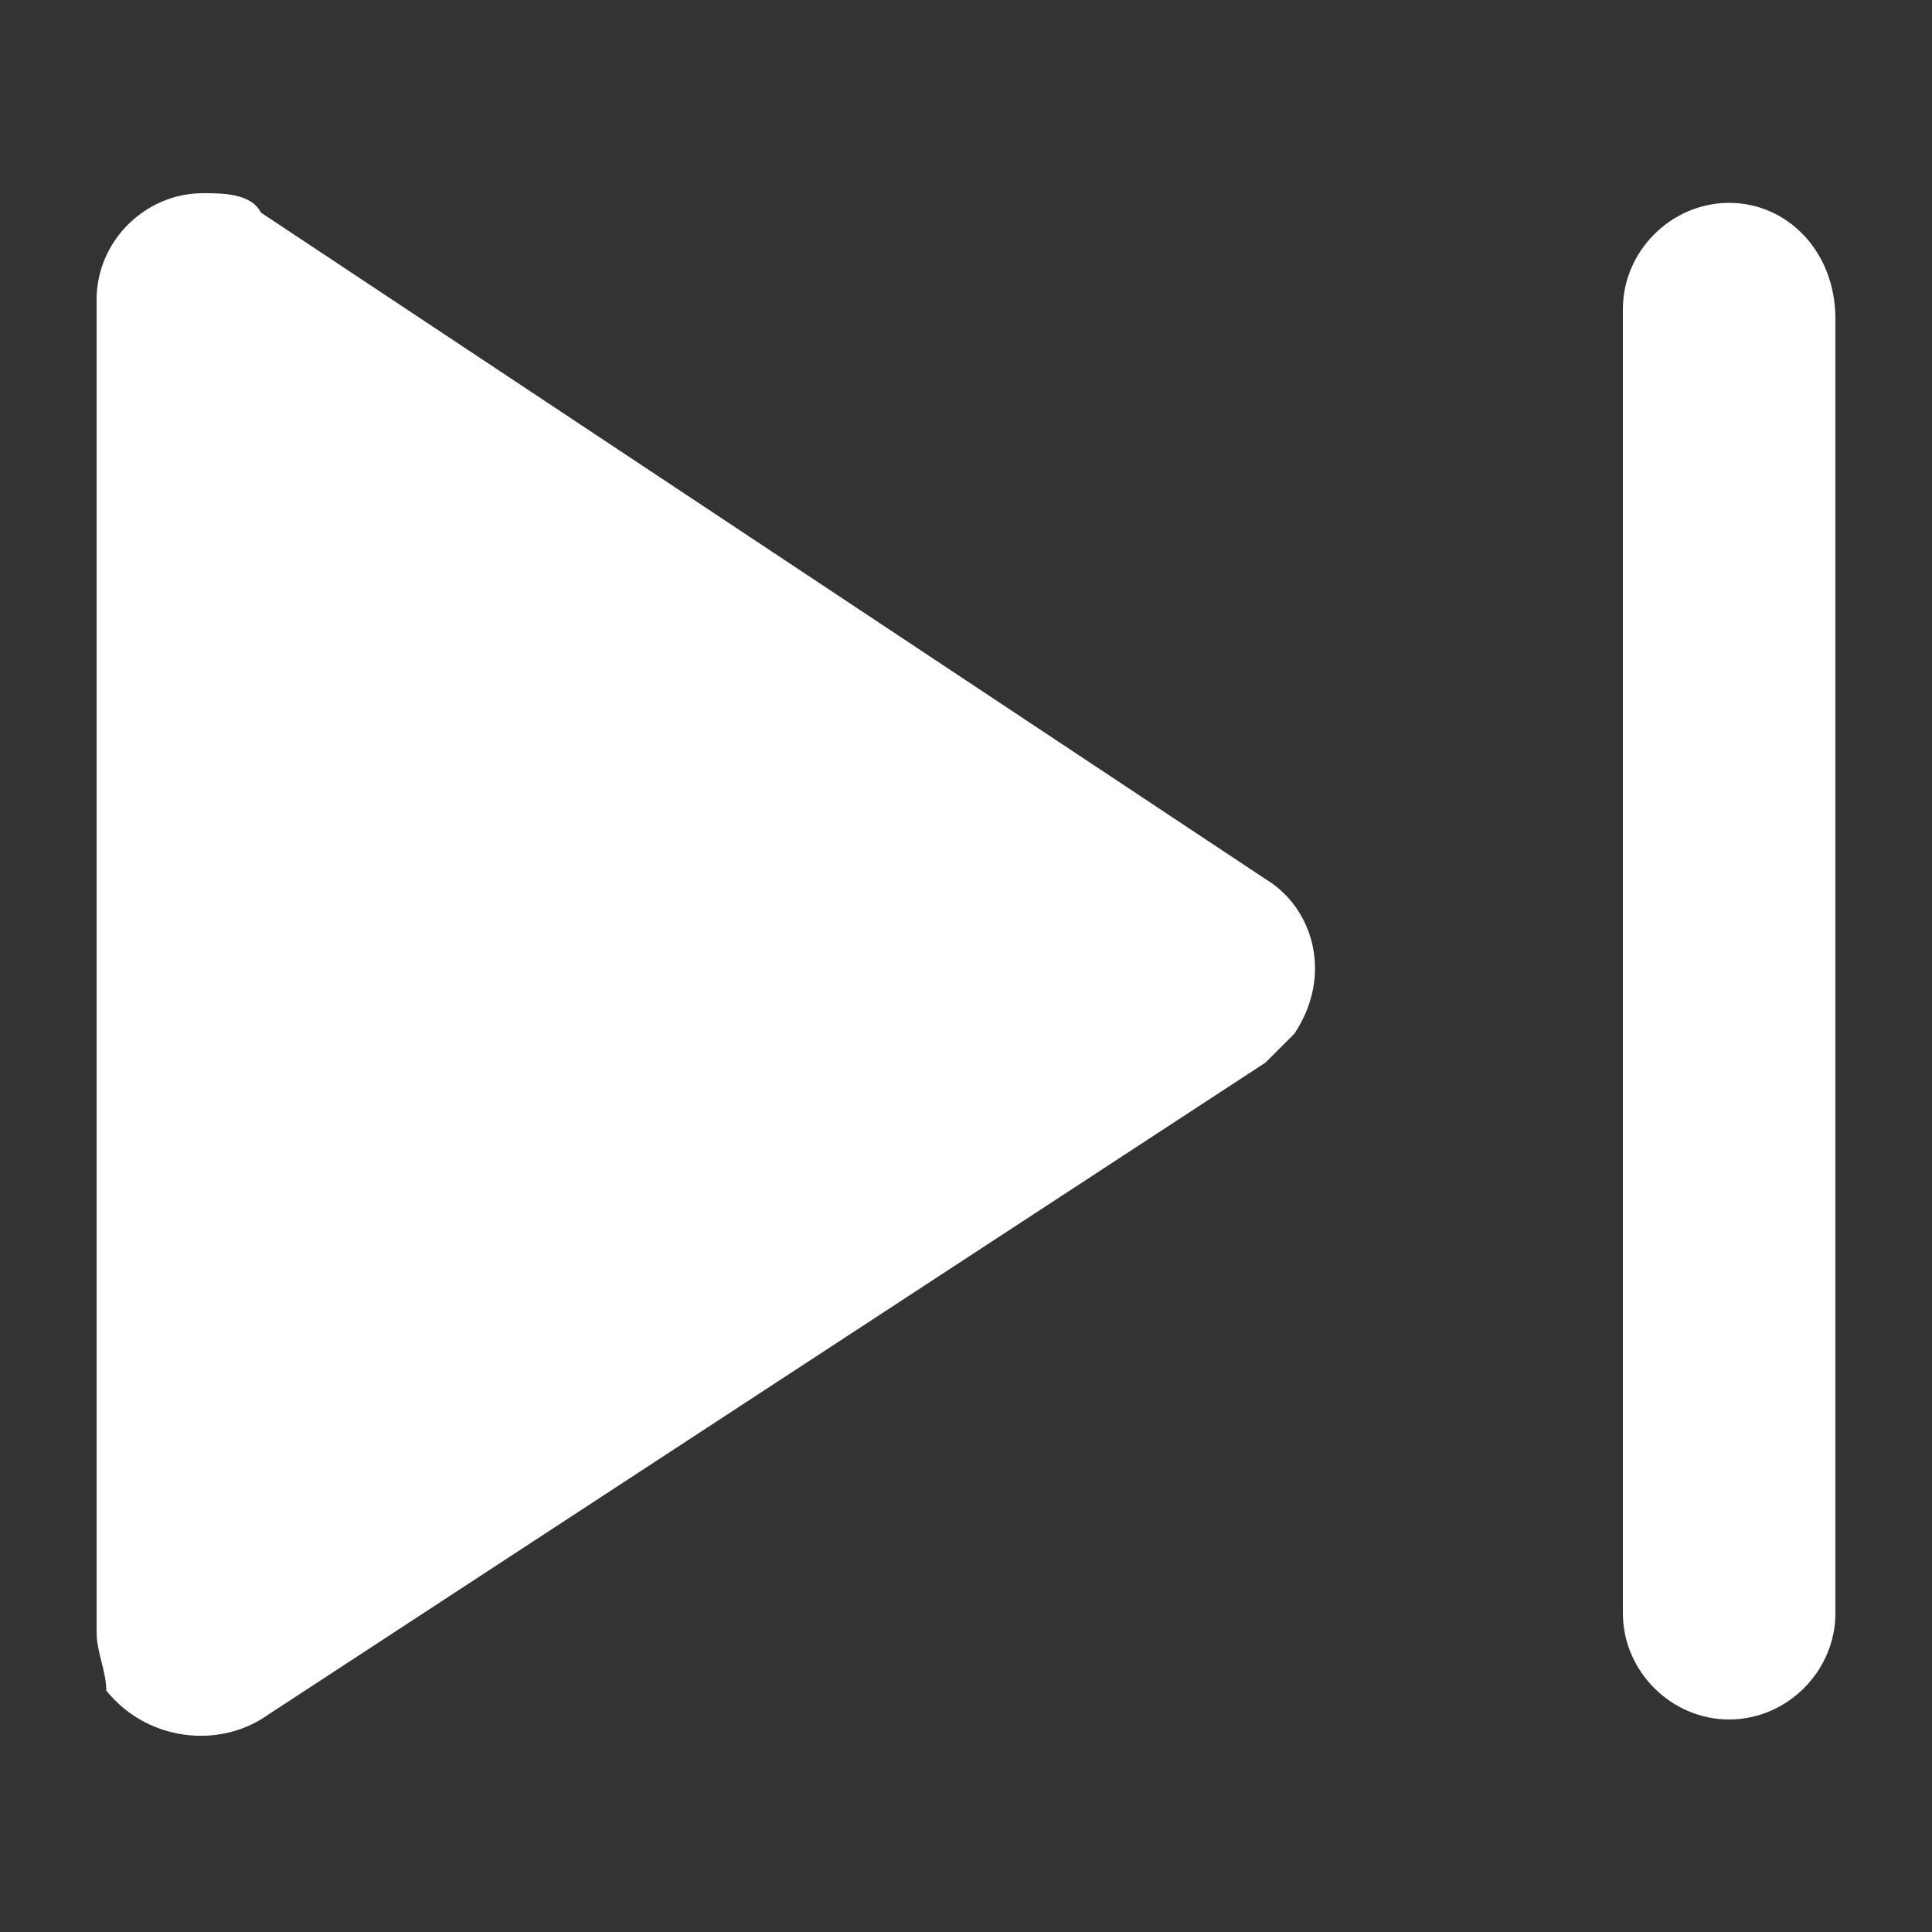 <?xml version="1.0" encoding="utf-8"?>
<!-- Generator: Adobe Illustrator 24.0.2, SVG Export Plug-In . SVG Version: 6.00 Build 0)  -->
<svg version="1.1" id="Capa_1" xmlns="http://www.w3.org/2000/svg" xmlns:xlink="http://www.w3.org/1999/xlink" x="0px" y="0px"
	 viewBox="0 0 20 20" style="enable-background:new 0 0 20 20;" xml:space="preserve">
<rect x="0" y="0" width="20" height="20" fill="#333333" stroke="none"/>
<style type="text/css">
	.st0{fill:#FFFFFF;}
</style>
<path class="st0" d="M13.1,9.1c0.5,0.3,0.7,1,0.3,1.6c-0.1,0.1-0.2,0.2-0.3,0.3L2.7,17.8c-0.5,0.3-1.2,0.2-1.6-0.3
	C1.1,17.3,1,17.1,1,16.9V3.1C1,2.5,1.5,2,2.1,2C2.3,2,2.6,2,2.7,2.2L13.1,9.1z M17.9,2.1c-0.6,0-1.1,0.5-1.1,1.1v13.5
	c0,0.6,0.5,1.1,1.1,1.1c0.6,0,1.1-0.5,1.1-1.1V3.3C19,2.6,18.5,2.1,17.9,2.1z"/>
</svg>
